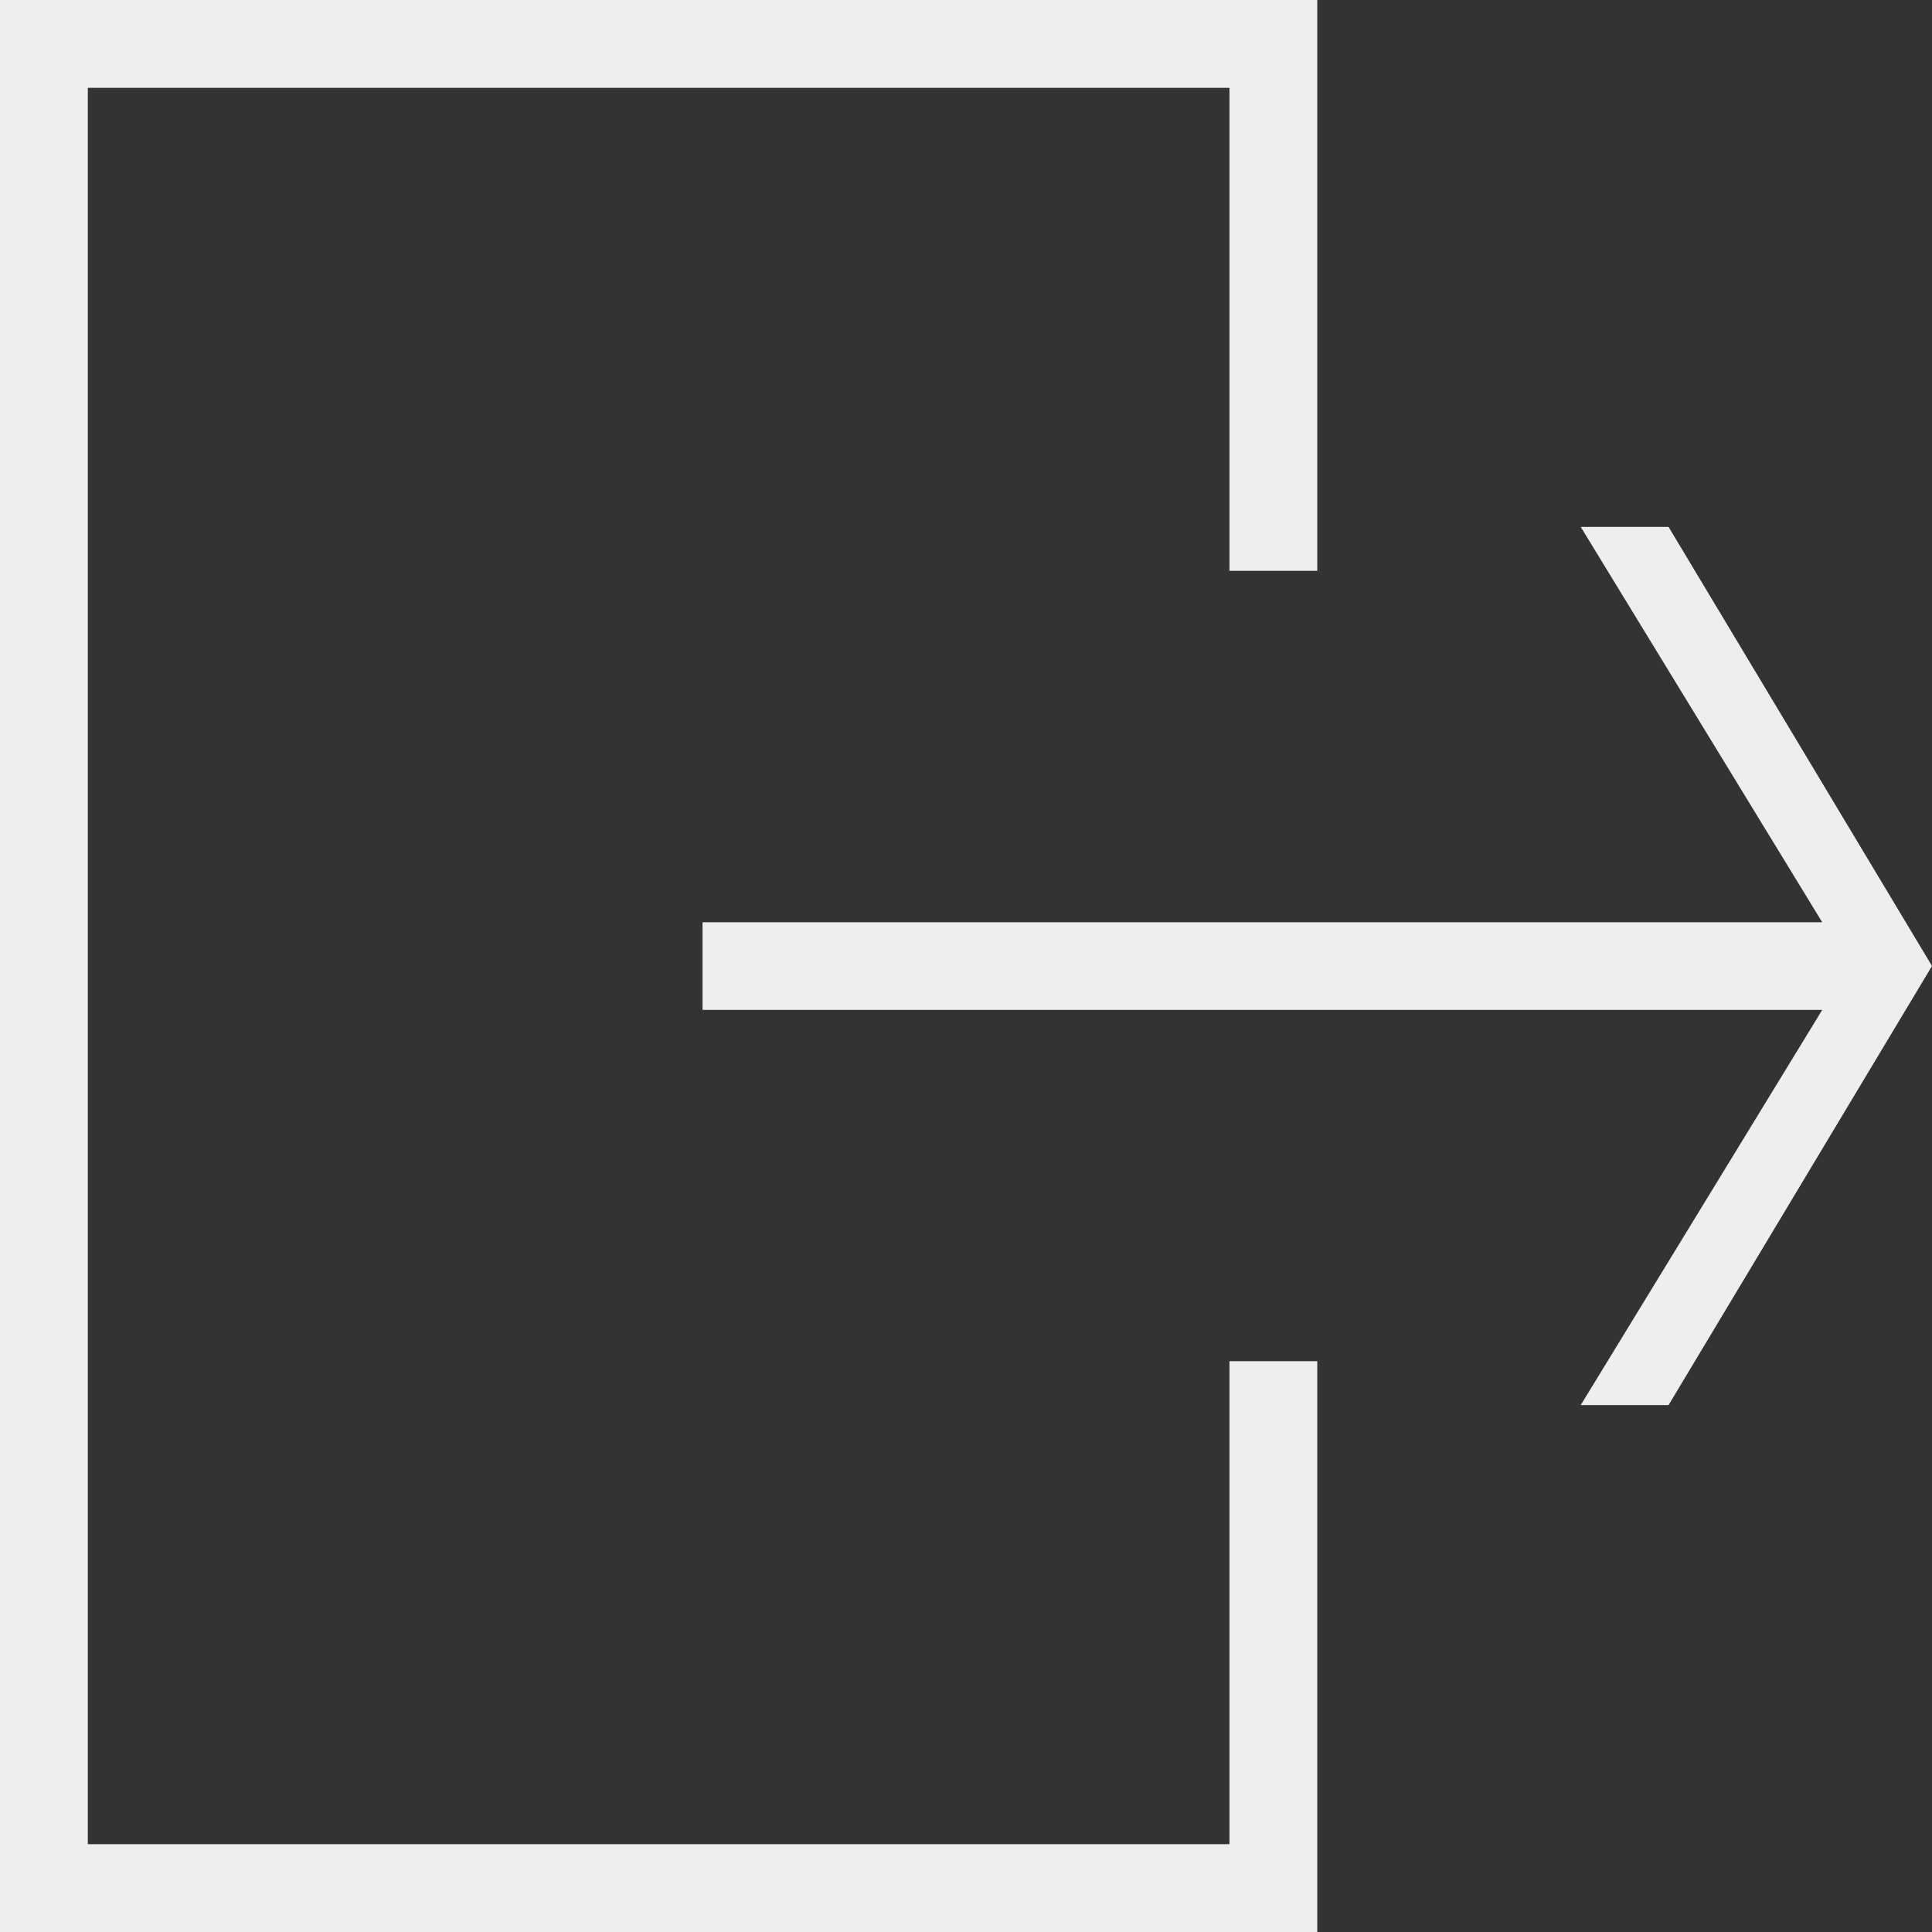 <?xml version="1.0" encoding="iso-8859-1"?>
<!-- Generator: Adobe Illustrator 16.0.0, SVG Export Plug-In . SVG Version: 6.00 Build 0)  -->
<!DOCTYPE svg PUBLIC "-//W3C//DTD SVG 1.1//EN" "http://www.w3.org/Graphics/SVG/1.1/DTD/svg11.dtd">
<svg xmlns="http://www.w3.org/2000/svg" xmlns:xlink="http://www.w3.org/1999/xlink" version="1.1" id="Capa_1" x="0px" y="0px" width="512px" height="512px" viewBox="0 0 612 612" style="enable-background:new 0 0 612 612;" xml:space="preserve">
<rect x="0" y="0" width="612" height="612" fill="#333333" stroke="none"/>
<g>
	<g>
		<polygon points="222.545,319.909 577.228,319.909 500.728,445.091 528.546,445.091 612,306 528.546,166.909 500.728,166.909     577.228,292.146 222.545,292.146   " fill="#eeeeee"/>
		<polygon points="0,612 417.272,612 417.272,431.182 389.454,431.182 389.454,584.182 27.818,584.182 27.818,27.818     389.454,27.818 389.454,180.818 417.272,180.818 417.272,0 0,0   " fill="#eeeeee"/>
	</g>
</g>
<g>
</g>
<g>
</g>
<g>
</g>
<g>
</g>
<g>
</g>
<g>
</g>
<g>
</g>
<g>
</g>
<g>
</g>
<g>
</g>
<g>
</g>
<g>
</g>
<g>
</g>
<g>
</g>
<g>
</g>
</svg>
